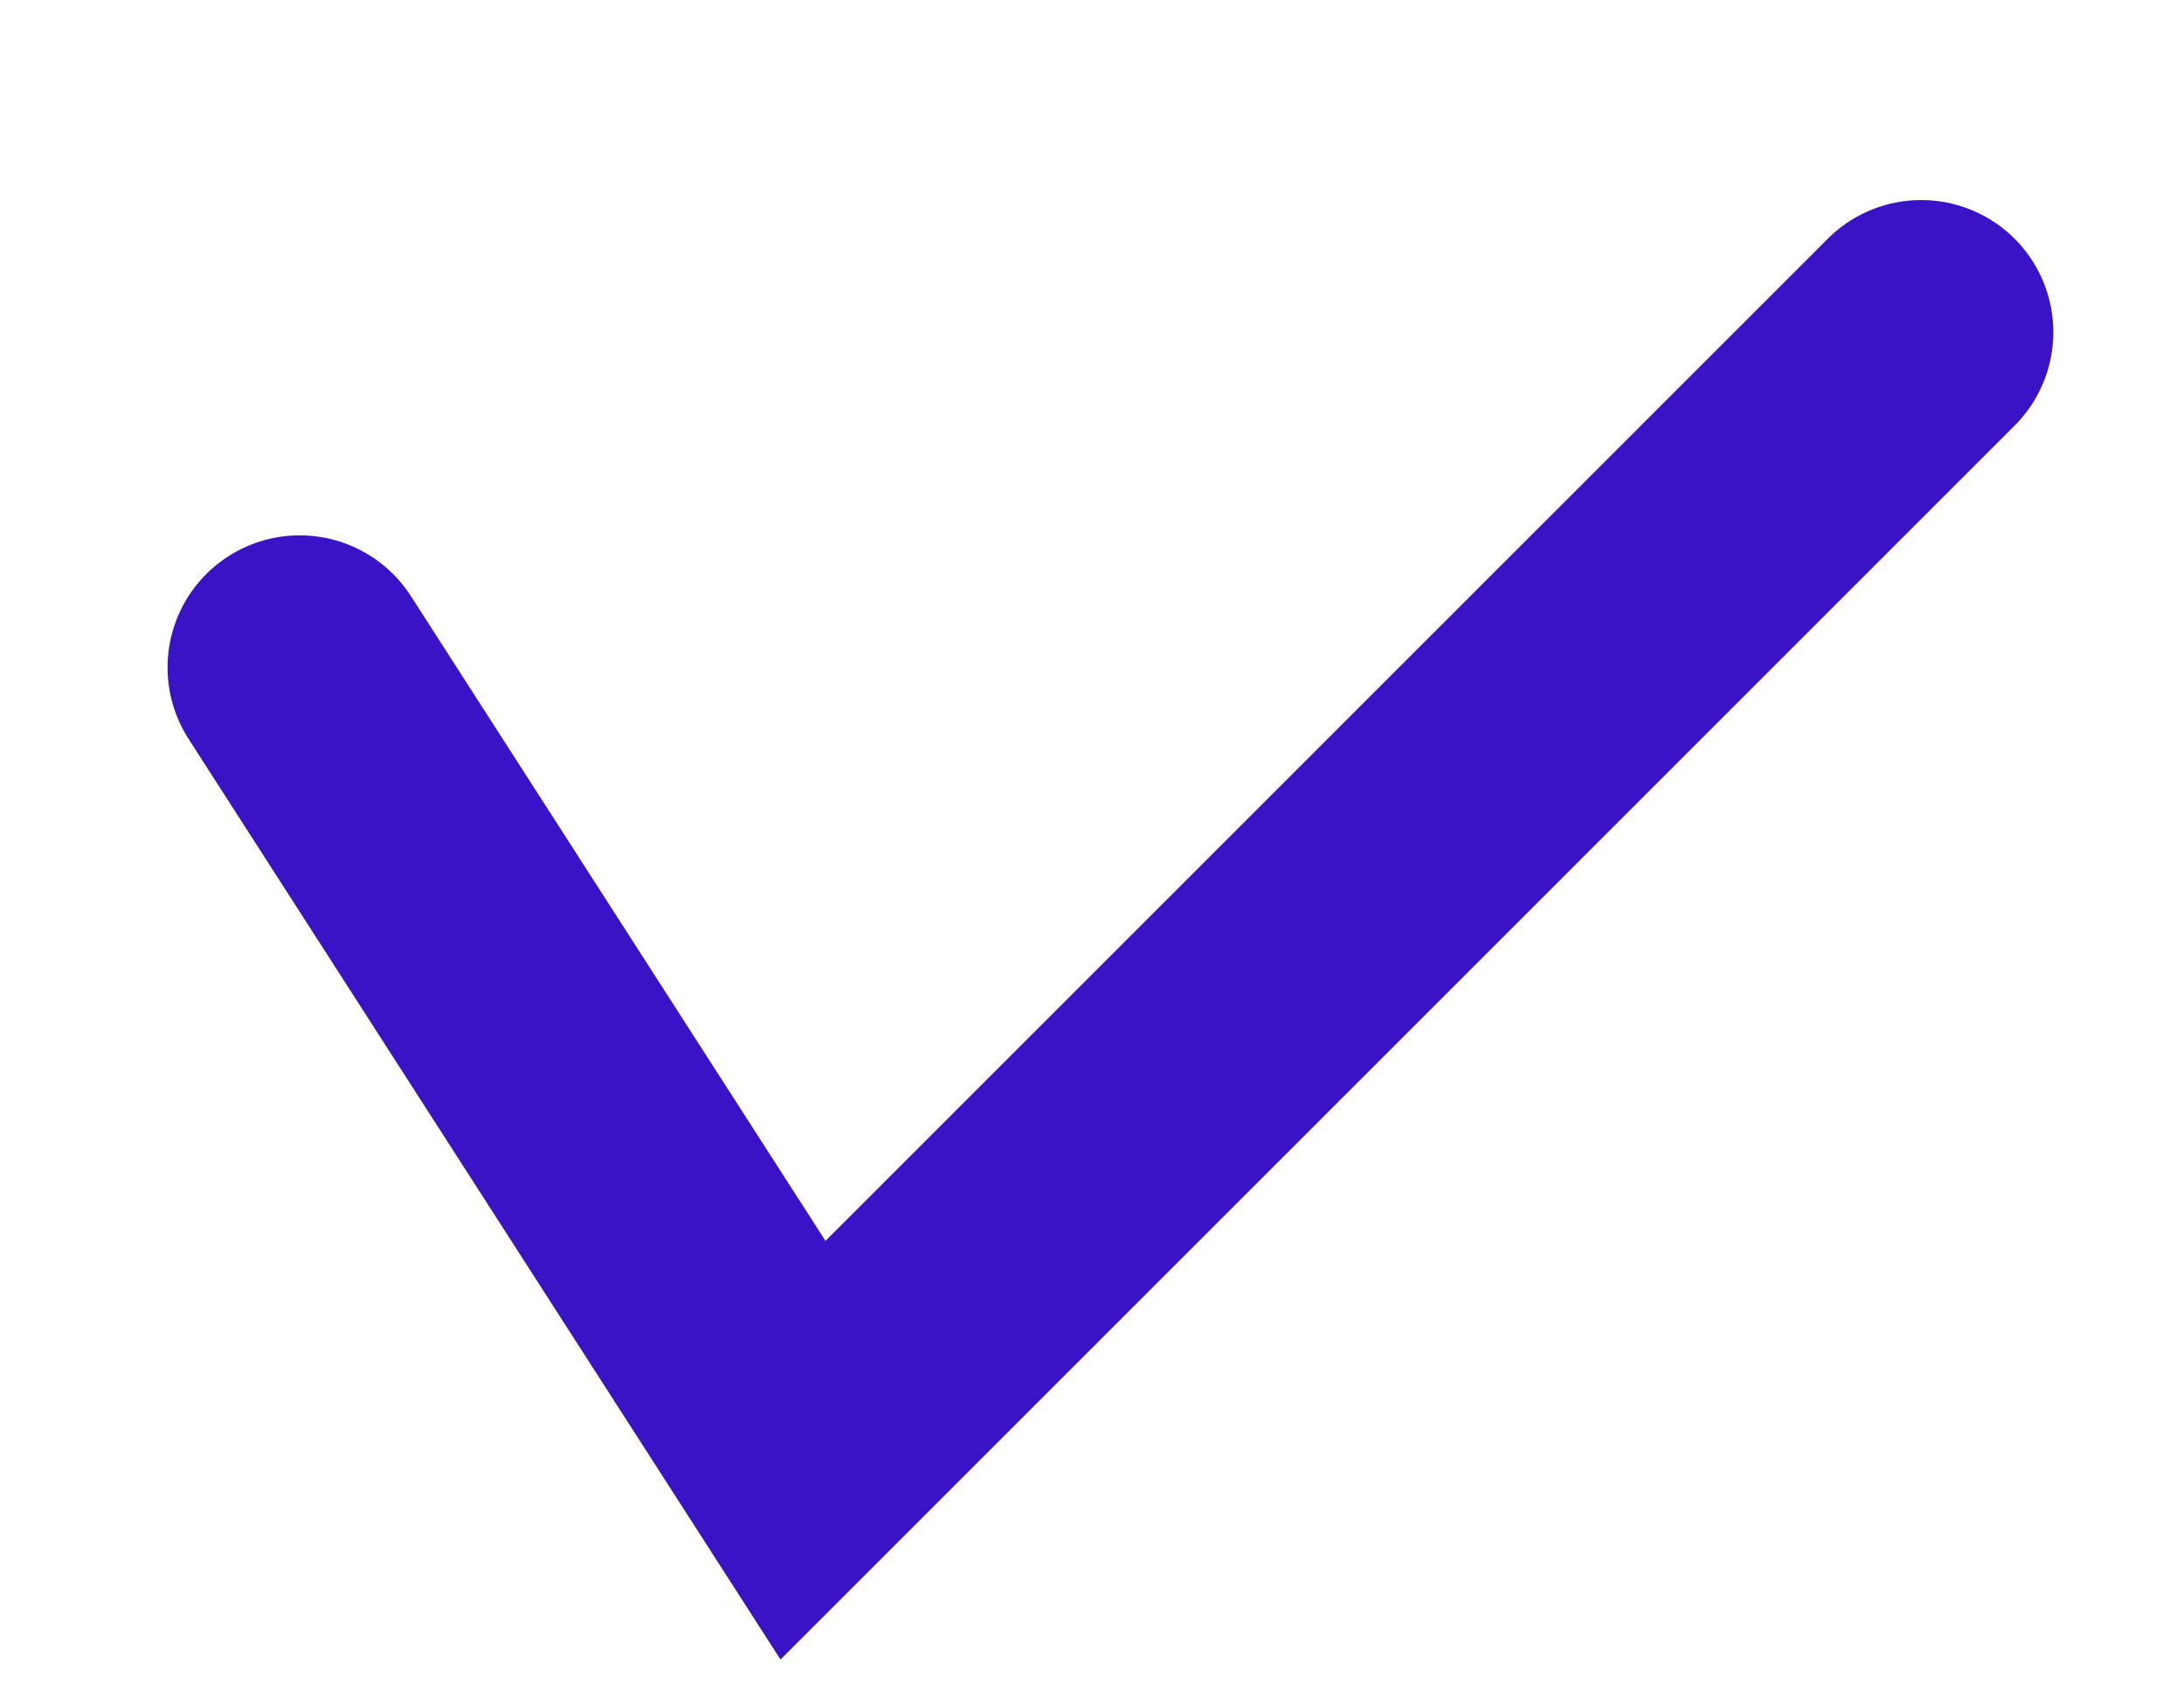 <svg width="9" height="7" viewBox="0 0 9 7" fill="none" xmlns="http://www.w3.org/2000/svg">
<path d="M1.235 2.751L3.309 5.977L7.917 1.369" stroke="#3913C5" stroke-width="1.089" stroke-linecap="round"/>
</svg>
